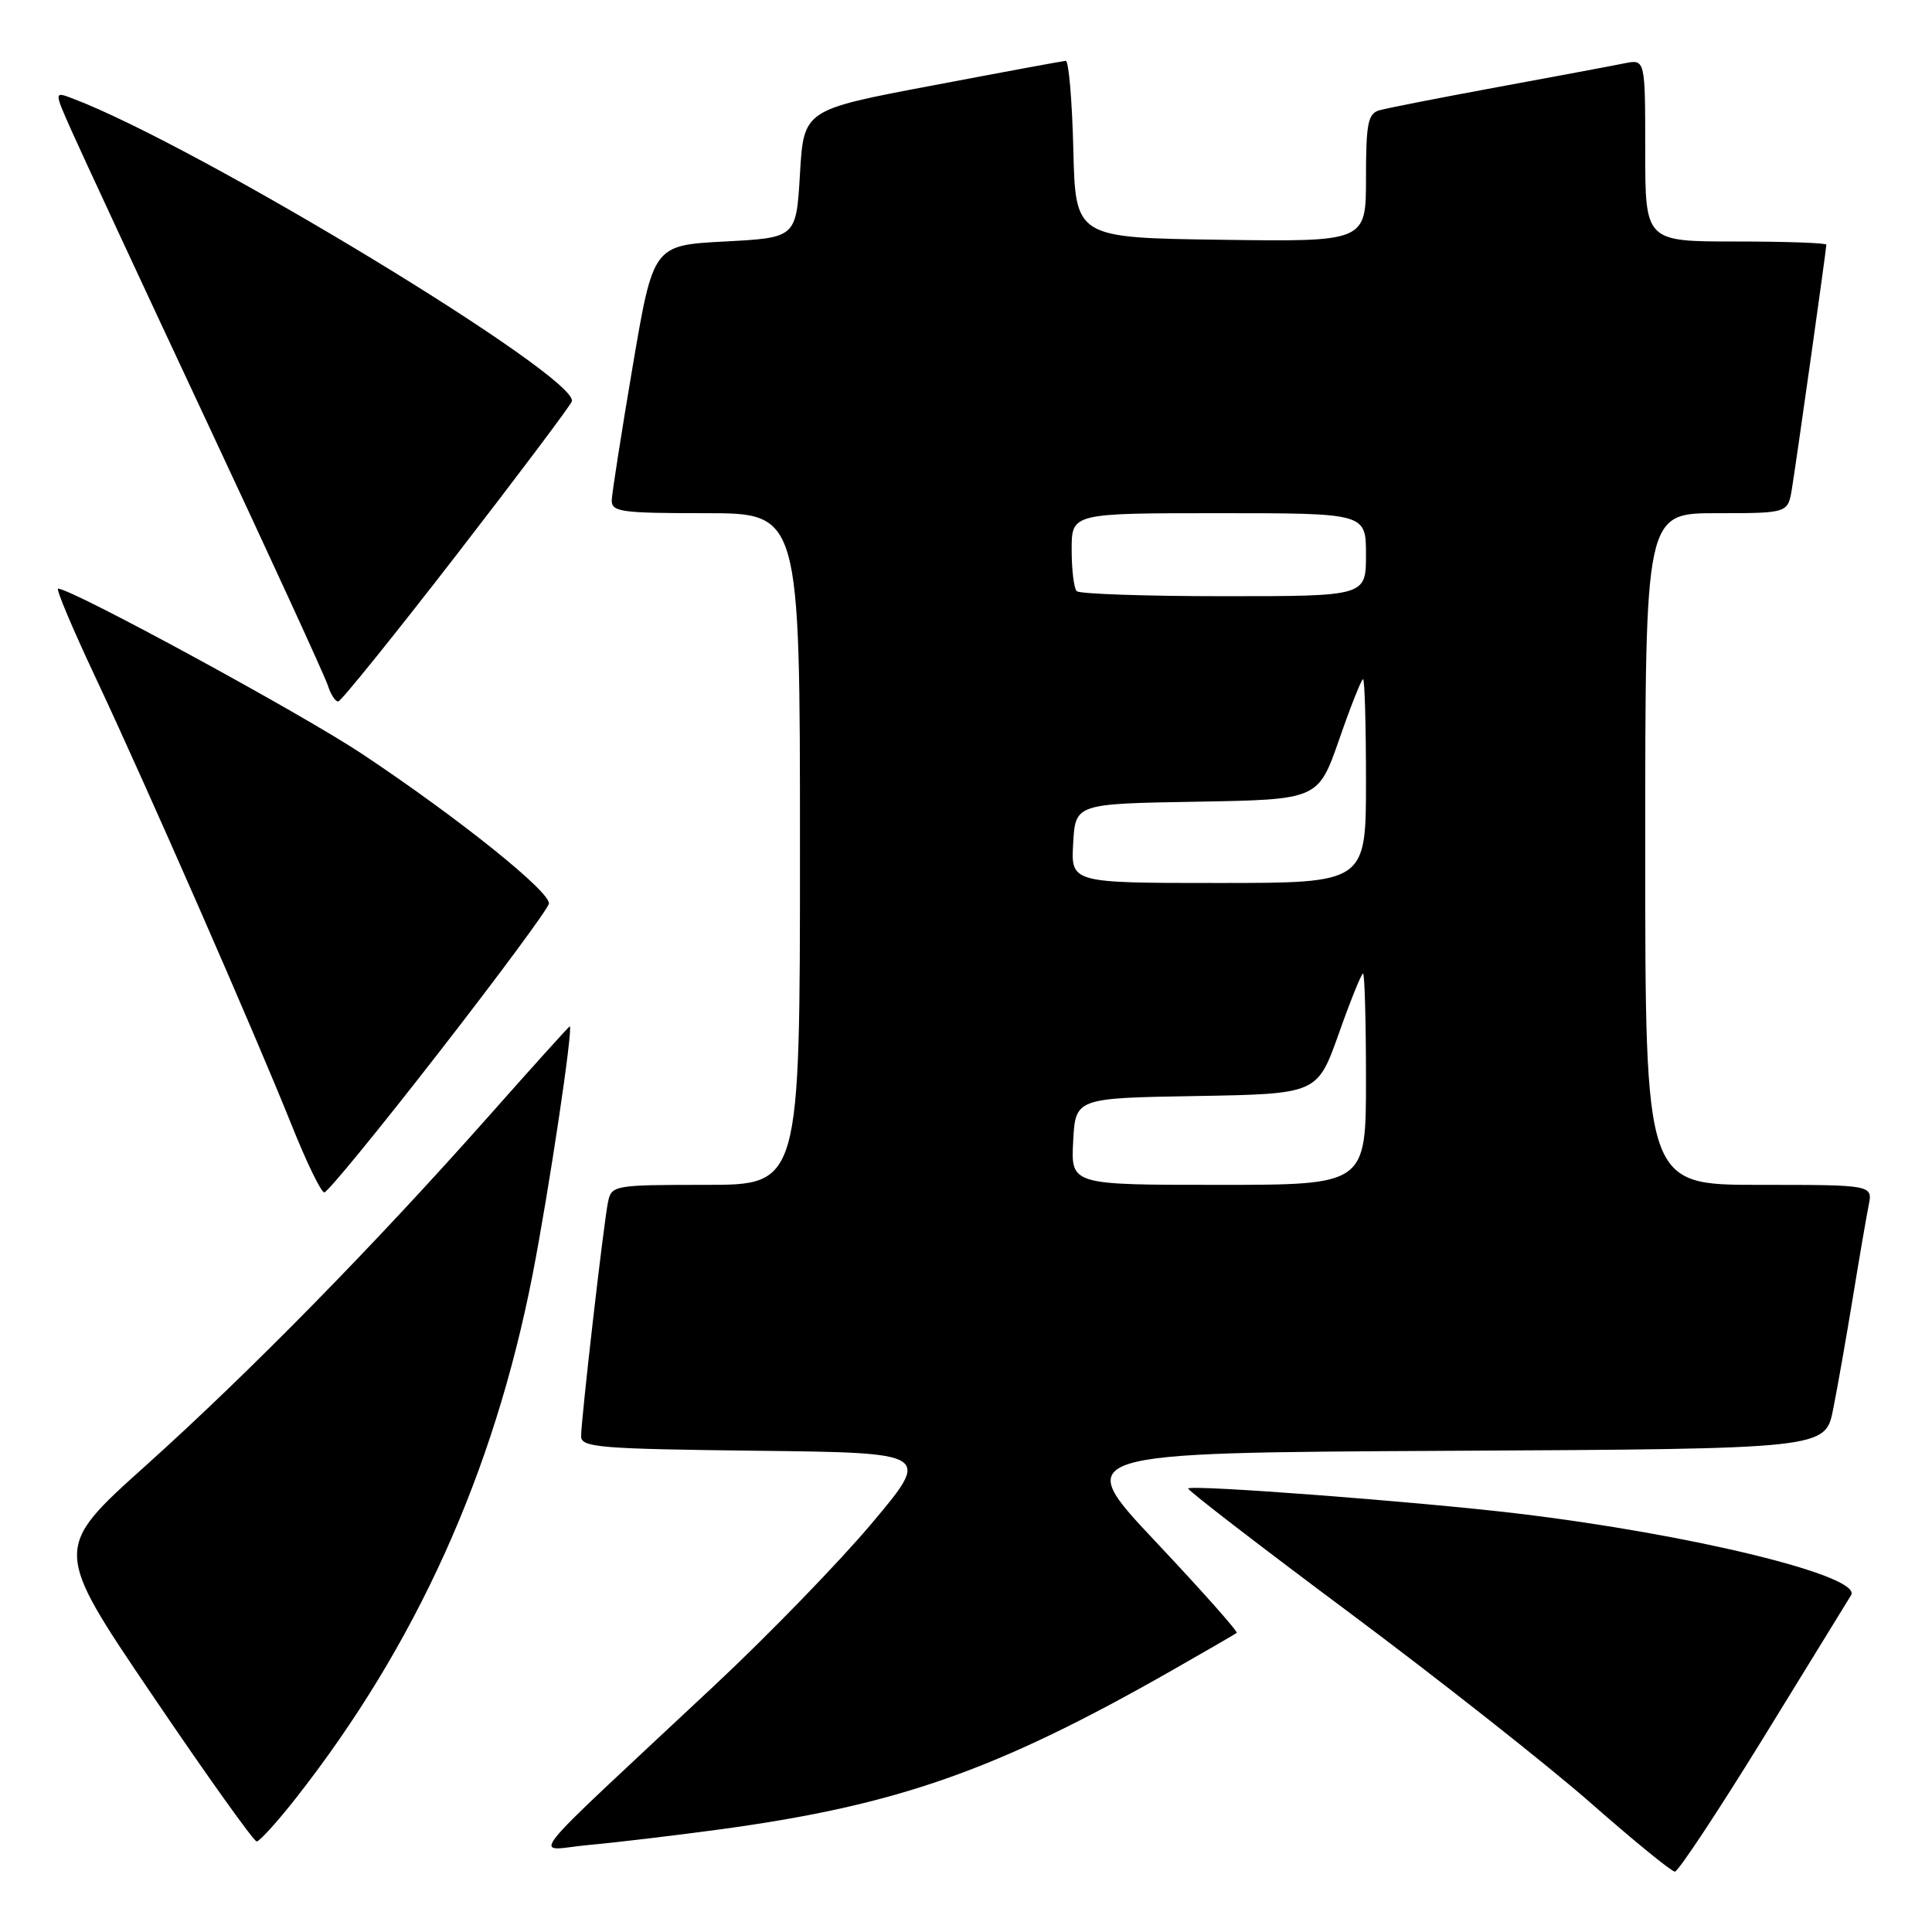<?xml version="1.0" encoding="UTF-8" standalone="no"?>
<!DOCTYPE svg PUBLIC "-//W3C//DTD SVG 1.1//EN" "http://www.w3.org/Graphics/SVG/1.1/DTD/svg11.dtd" >
<svg xmlns="http://www.w3.org/2000/svg" xmlns:xlink="http://www.w3.org/1999/xlink" version="1.1" viewBox="0 0 256 256">
 <g >
 <path fill="currentColor"
d=" M 233.62 230.33 C 239.60 220.61 244.85 212.08 245.28 211.37 C 246.81 208.84 224.18 203.30 201.00 200.54 C 187.91 198.98 157.96 196.70 157.44 197.23 C 157.27 197.40 166.89 204.81 178.82 213.70 C 190.74 222.59 205.14 233.95 210.81 238.93 C 216.49 243.92 221.49 248.00 221.93 248.00 C 222.37 248.00 227.63 240.05 233.62 230.33 Z  M 95.50 242.39 C 118.92 239.20 132.00 234.60 155.16 221.41 C 159.75 218.79 163.67 216.53 163.87 216.37 C 164.08 216.21 159.25 210.78 153.14 204.29 C 142.04 192.50 142.04 192.50 191.95 192.24 C 241.86 191.98 241.86 191.98 242.90 186.74 C 243.48 183.86 244.64 177.22 245.50 172.00 C 246.35 166.78 247.30 161.26 247.60 159.75 C 248.16 157.00 248.16 157.00 233.08 157.00 C 218.00 157.00 218.00 157.00 218.00 112.50 C 218.00 68.00 218.00 68.00 227.45 68.00 C 236.91 68.00 236.91 68.00 237.44 64.75 C 238.07 60.88 242.00 33.02 242.00 32.42 C 242.00 32.19 236.60 32.00 230.00 32.00 C 218.00 32.00 218.00 32.00 218.00 19.92 C 218.00 7.84 218.00 7.84 215.25 8.39 C 213.74 8.70 206.20 10.11 198.50 11.53 C 190.80 12.95 183.71 14.34 182.75 14.62 C 181.26 15.06 181.00 16.40 181.00 23.59 C 181.00 32.04 181.00 32.04 161.75 31.77 C 142.50 31.50 142.50 31.50 142.22 19.75 C 142.06 13.29 141.61 8.03 141.22 8.06 C 140.82 8.09 132.85 9.56 123.50 11.34 C 106.50 14.55 106.50 14.55 106.00 23.03 C 105.50 31.50 105.50 31.50 96.03 32.00 C 86.56 32.50 86.56 32.50 83.84 48.50 C 82.35 57.30 81.10 65.29 81.06 66.25 C 81.01 67.83 82.24 68.00 93.50 68.00 C 106.00 68.00 106.00 68.00 106.00 112.50 C 106.00 157.00 106.00 157.00 93.52 157.00 C 81.38 157.00 81.03 157.06 80.57 159.25 C 79.99 162.01 77.00 188.07 77.00 190.33 C 77.00 191.79 79.52 191.99 100.18 192.23 C 123.36 192.50 123.36 192.50 115.59 201.76 C 111.32 206.85 101.94 216.53 94.75 223.26 C 68.33 248.00 70.59 245.14 78.00 244.47 C 81.58 244.15 89.45 243.21 95.50 242.39 Z  M 39.22 238.25 C 55.11 218.00 65.41 195.22 70.55 169.00 C 72.72 157.91 76.00 136.00 75.49 136.00 C 75.39 136.00 70.62 141.28 64.90 147.74 C 49.67 164.93 33.15 181.77 19.27 194.24 C 7.04 205.22 7.04 205.22 20.18 224.61 C 27.40 235.28 33.63 244.00 34.01 244.00 C 34.39 244.00 36.74 241.41 39.22 238.25 Z  M 58.12 139.50 C 66.03 129.33 72.60 120.44 72.73 119.75 C 73.00 118.22 60.83 108.45 48.00 99.91 C 39.96 94.56 9.50 78.00 7.70 78.00 C 7.38 78.00 9.61 83.29 12.65 89.75 C 19.39 104.08 33.72 136.79 38.62 149.02 C 40.59 153.96 42.55 158.00 42.97 158.00 C 43.40 158.00 50.21 149.68 58.12 139.50 Z  M 60.46 73.56 C 68.69 62.92 75.58 53.75 75.77 53.19 C 76.82 50.04 26.39 19.42 9.65 13.06 C 7.16 12.11 7.16 12.11 9.47 17.30 C 10.74 20.16 18.75 37.40 27.27 55.60 C 35.80 73.81 43.08 89.67 43.45 90.85 C 43.83 92.03 44.44 92.98 44.82 92.95 C 45.19 92.92 52.23 84.20 60.46 73.56 Z  M 142.20 151.25 C 142.50 145.50 142.50 145.50 158.53 145.23 C 174.55 144.95 174.55 144.95 177.39 136.98 C 178.94 132.59 180.39 129.00 180.61 129.00 C 180.82 129.00 181.00 135.30 181.00 143.00 C 181.00 157.00 181.00 157.00 161.45 157.00 C 141.90 157.00 141.90 157.00 142.20 151.25 Z  M 142.20 111.75 C 142.50 106.50 142.50 106.50 158.59 106.23 C 174.67 105.95 174.67 105.95 177.45 97.98 C 178.97 93.59 180.40 90.00 180.61 90.00 C 180.83 90.00 181.00 96.08 181.00 103.50 C 181.00 117.00 181.00 117.00 161.45 117.00 C 141.90 117.00 141.90 117.00 142.20 111.75 Z  M 142.67 78.33 C 142.30 77.97 142.00 75.49 142.00 72.83 C 142.00 68.00 142.00 68.00 161.50 68.00 C 181.00 68.00 181.00 68.00 181.00 73.50 C 181.00 79.00 181.00 79.00 162.17 79.00 C 151.81 79.00 143.03 78.70 142.67 78.33 Z "/>
</g>
</svg>